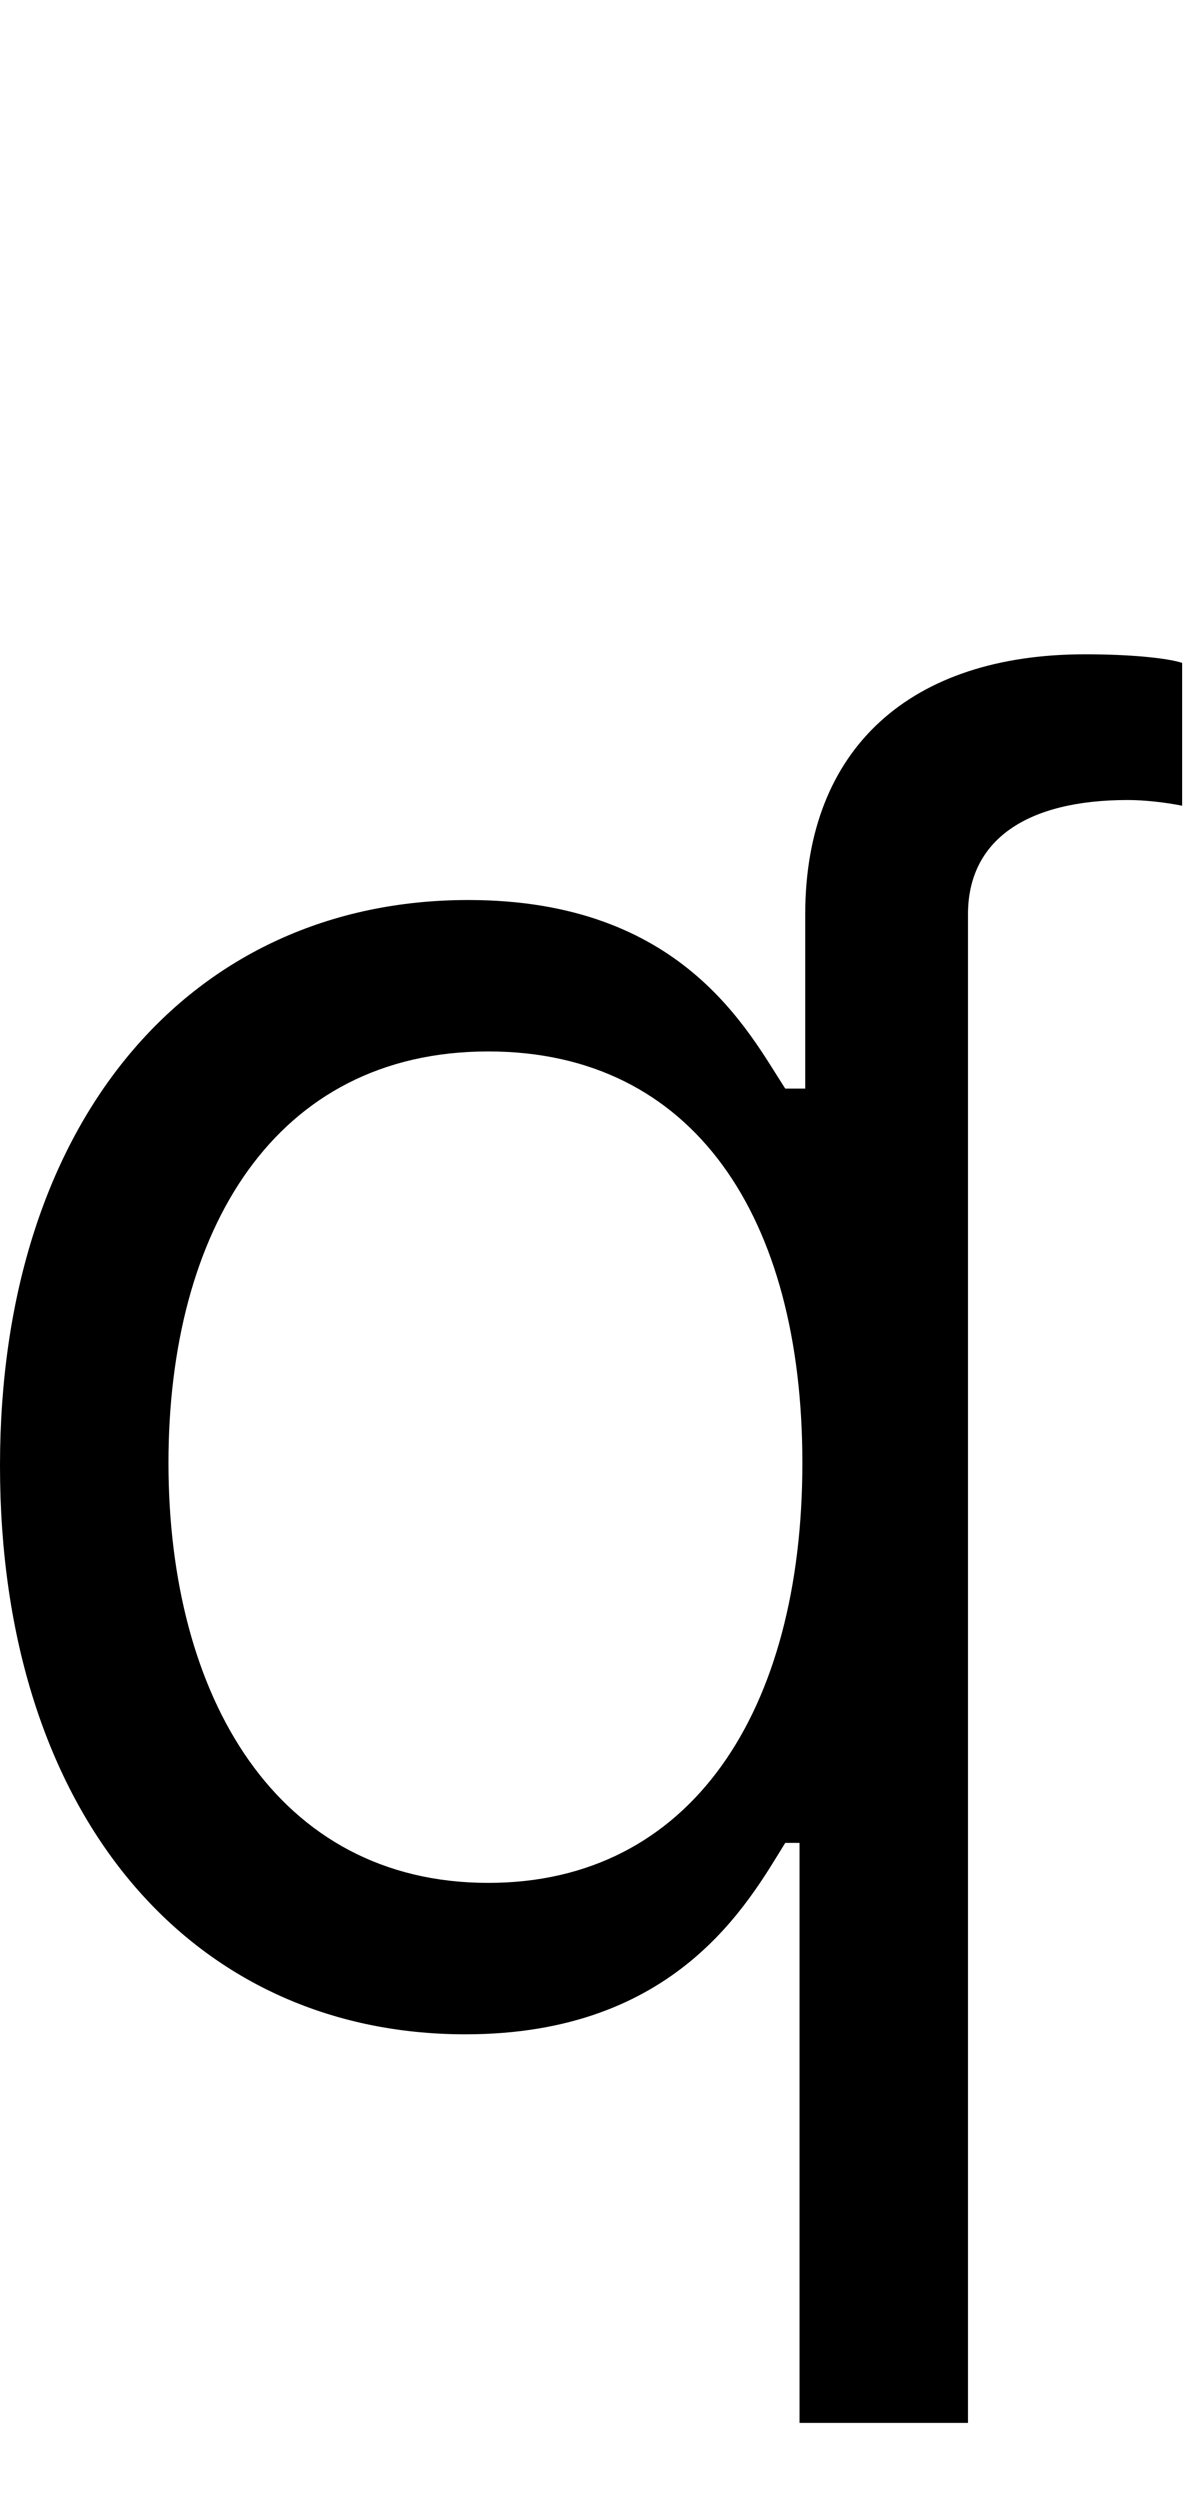 <svg id="svg-qhook" xmlns="http://www.w3.org/2000/svg" width="166" height="350"><path d="M1500 576V-1536C1500 -1640 1582 -1696 1724 -1696C1746 -1696 1775 -1693 1800 -1688V-1888C1778 -1895 1726 -1900 1664 -1900C1420 -1900 1272 -1769 1272 -1536V-1292H1244C1192 -1372 1100 -1556 800 -1556C412 -1556 144 -1248 144 -764C144 -276 412 32 796 32C1092 32 1192 -152 1244 -236H1264V576ZM1268 -768C1268 -420 1112 -180 828 -180C532 -180 380 -440 380 -768C380 -1092 528 -1344 828 -1344C1116 -1344 1268 -1112 1268 -768Z" transform="translate(-14.4 281.6) scale(0.1)"/></svg>
